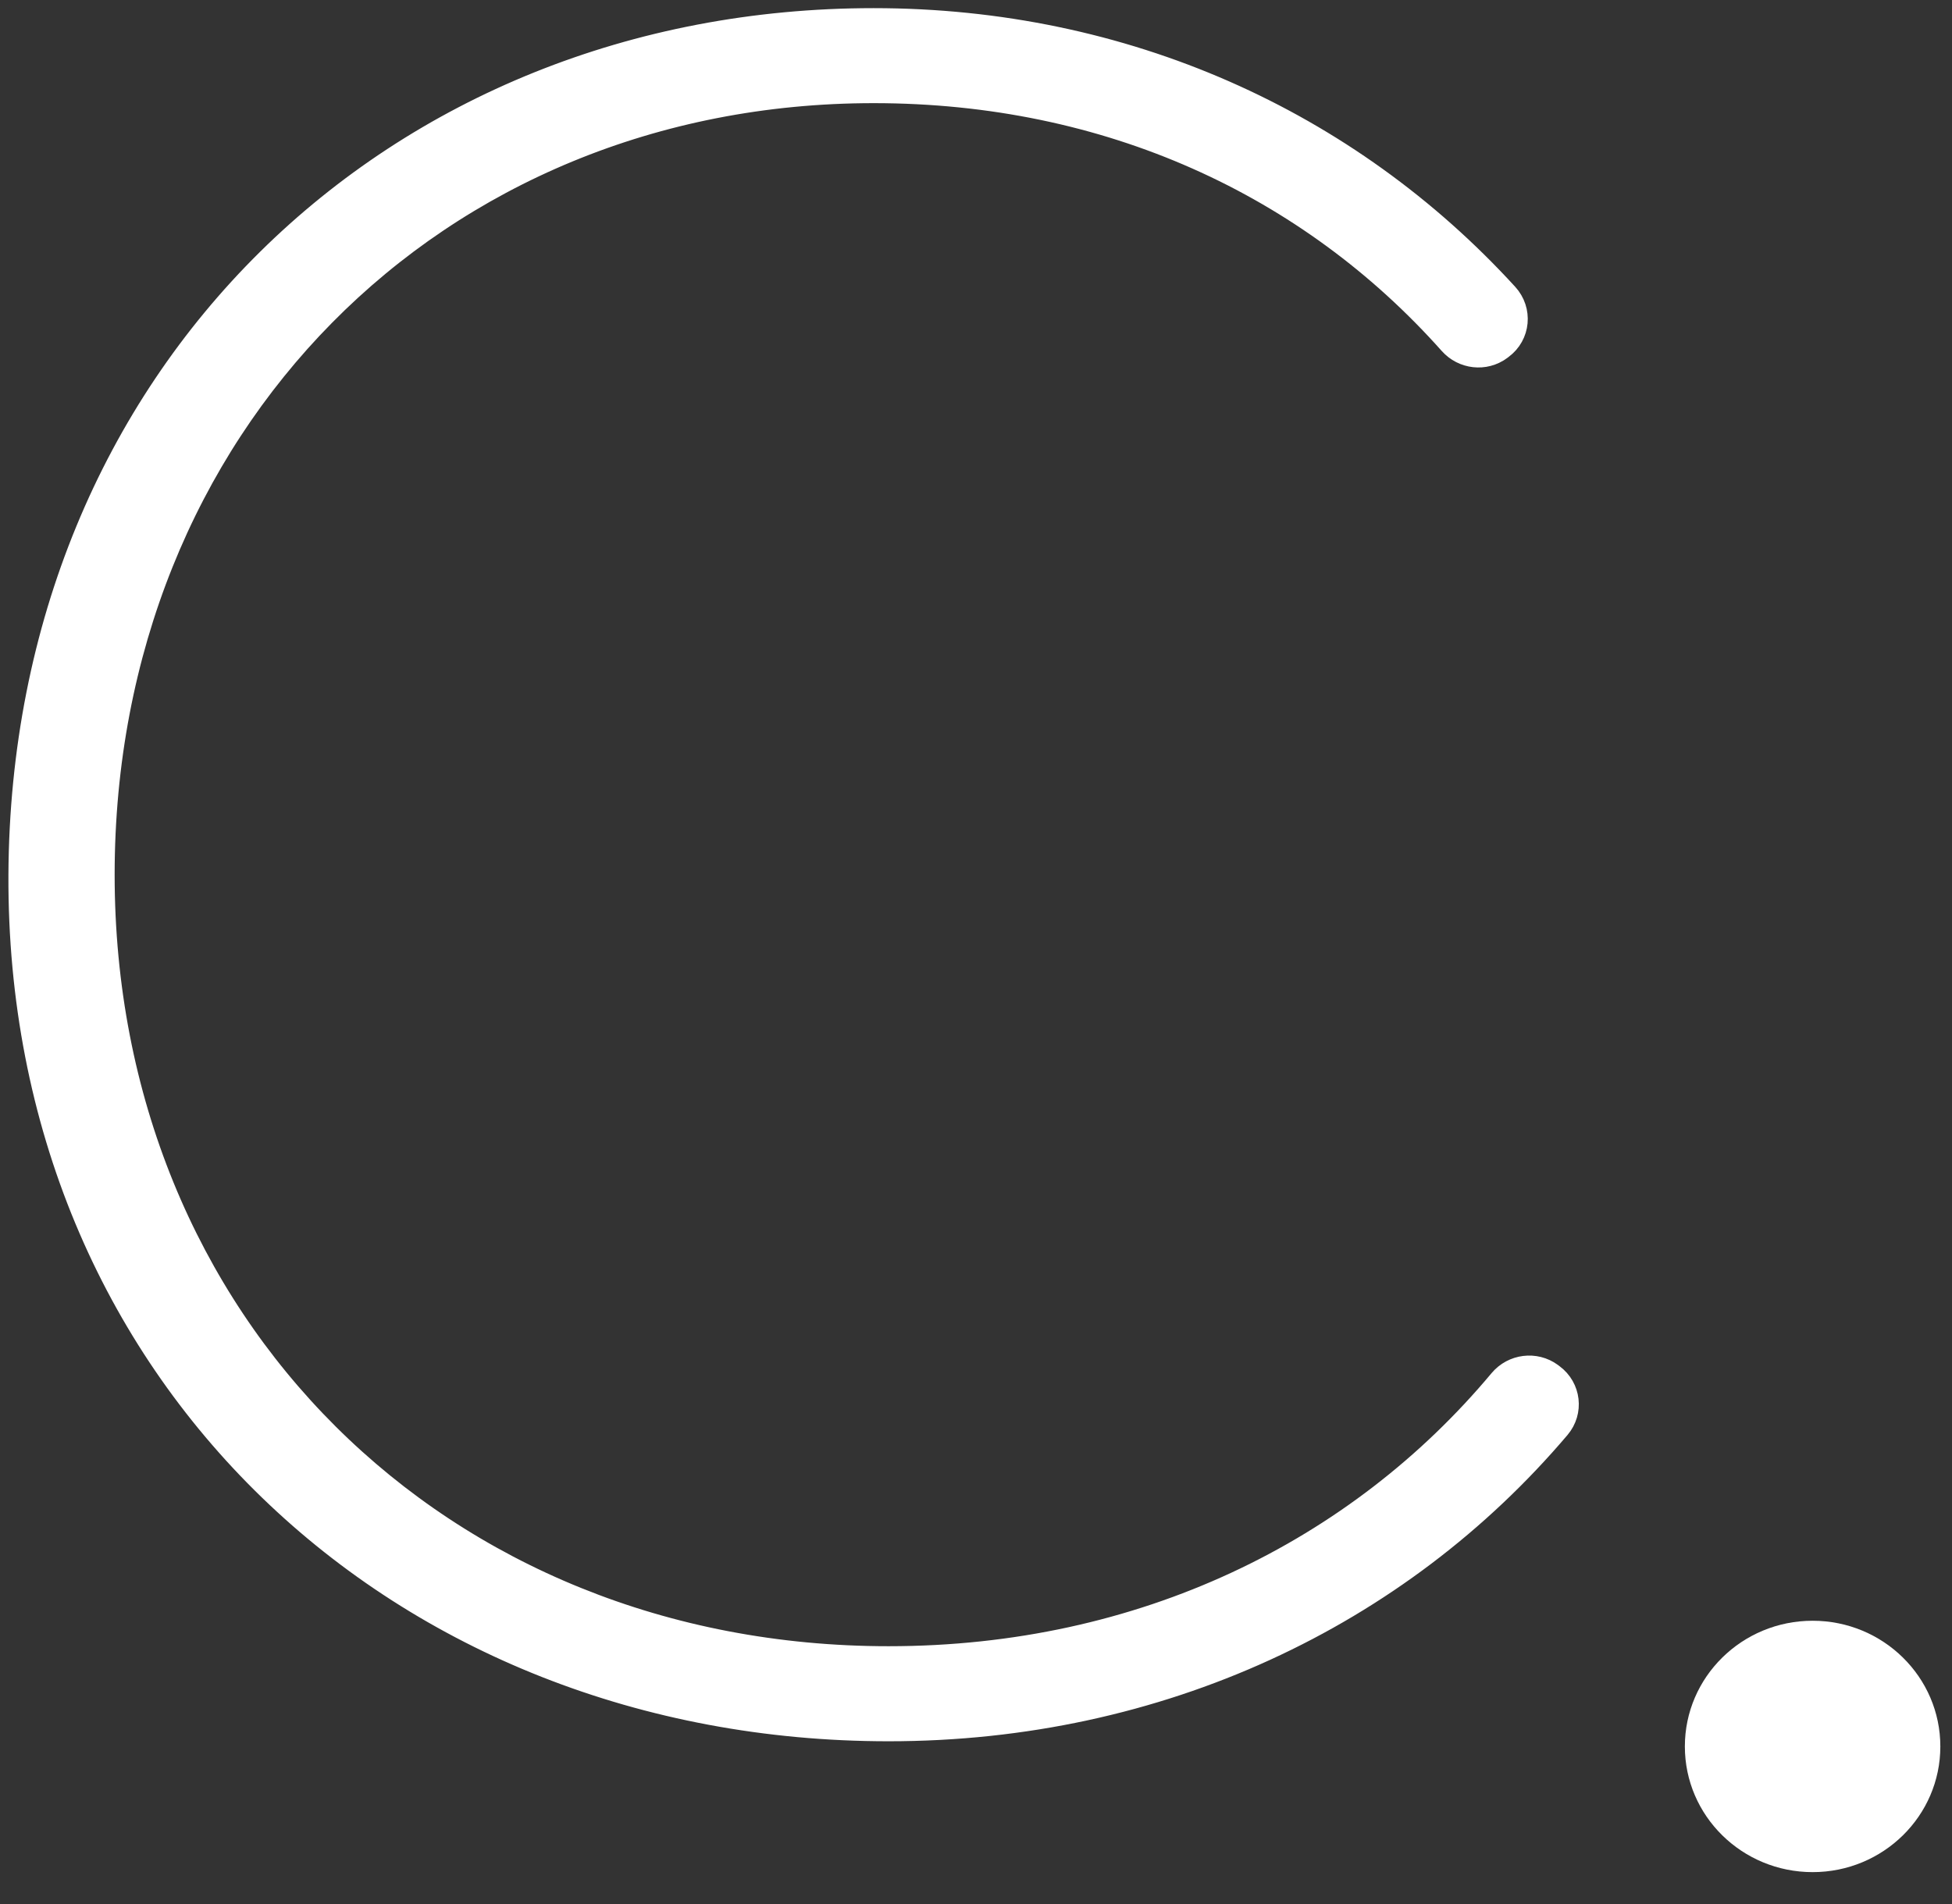 <?xml version="1.0" encoding="UTF-8"?>
<svg width="41px" height="40px" viewBox="0 0 41 40" version="1.1" xmlns="http://www.w3.org/2000/svg" xmlns:xlink="http://www.w3.org/1999/xlink">
    <rect x="0" y="0" width="41" height="40" fill="#333333" stroke="none"/>
    <!-- Generator: Sketch 47.1 (45422) - http://www.bohemiancoding.com/sketch -->
    <title>Group</title>
    <desc>Created with Sketch.</desc>
    <defs></defs>
    <g id="Page-1" stroke="none" stroke-width="1" fill="none" fill-rule="evenodd">
        <g id="1---Our-Mission" transform="translate(-40, -53)">
            <g id="Group" transform="translate(40, 53)">
                <g id="Page-1">
                    <path d="M0.427,18.376 C0.48,7.901 8.289,0.421 18.351,0.421 C23.613,0.421 28.309,2.548 31.64,6.193 C31.942,6.522 31.896,7.034 31.536,7.299 L31.507,7.321 C31.186,7.558 30.736,7.506 30.47,7.208 C27.501,3.872 23.279,1.917 18.351,1.917 C9.128,1.917 2.158,8.934 2.158,18.376 C2.158,27.817 9.232,34.834 18.665,34.834 C23.997,34.834 28.522,32.597 31.522,29.006 C31.784,28.695 32.245,28.635 32.575,28.877 L32.607,28.901 C32.957,29.16 33.014,29.654 32.733,29.985 C29.37,33.949 24.351,36.331 18.665,36.331 C8.395,36.331 0.376,28.85 0.427,18.376" id="Fill-1" fill="#FFFFFF"></path>
                    <g id="Group-2">
                        <path d="M0.427,18.376 C0.48,7.901 8.289,0.421 18.351,0.421 C23.613,0.421 28.309,2.548 31.64,6.193 C31.942,6.522 31.896,7.034 31.536,7.299 L31.507,7.321 C31.186,7.558 30.736,7.506 30.47,7.208 C27.501,3.872 23.279,1.917 18.351,1.917 C9.128,1.917 2.158,8.934 2.158,18.376 C2.158,27.817 9.232,34.834 18.665,34.834 C23.997,34.834 28.522,32.597 31.522,29.006 C31.784,28.695 32.245,28.635 32.575,28.877 L32.607,28.901 C32.957,29.16 33.014,29.654 32.733,29.985 C29.37,33.949 24.351,36.331 18.665,36.331 C8.395,36.331 0.376,28.85 0.427,18.376 Z" id="Stroke-3" stroke="#FFFFFF" stroke-width="0.5"></path>
                        <path d="M40.755,36.69 C40.755,38.148 39.554,39.33 38.073,39.33 C36.59,39.33 35.389,38.148 35.389,36.69 C35.389,35.232 36.59,34.049 38.073,34.049 C39.554,34.049 40.755,35.232 40.755,36.69" id="Fill-5" fill="#FFFFFF"></path>
                    </g>
                </g>
            </g>
        </g>
    </g>
</svg>